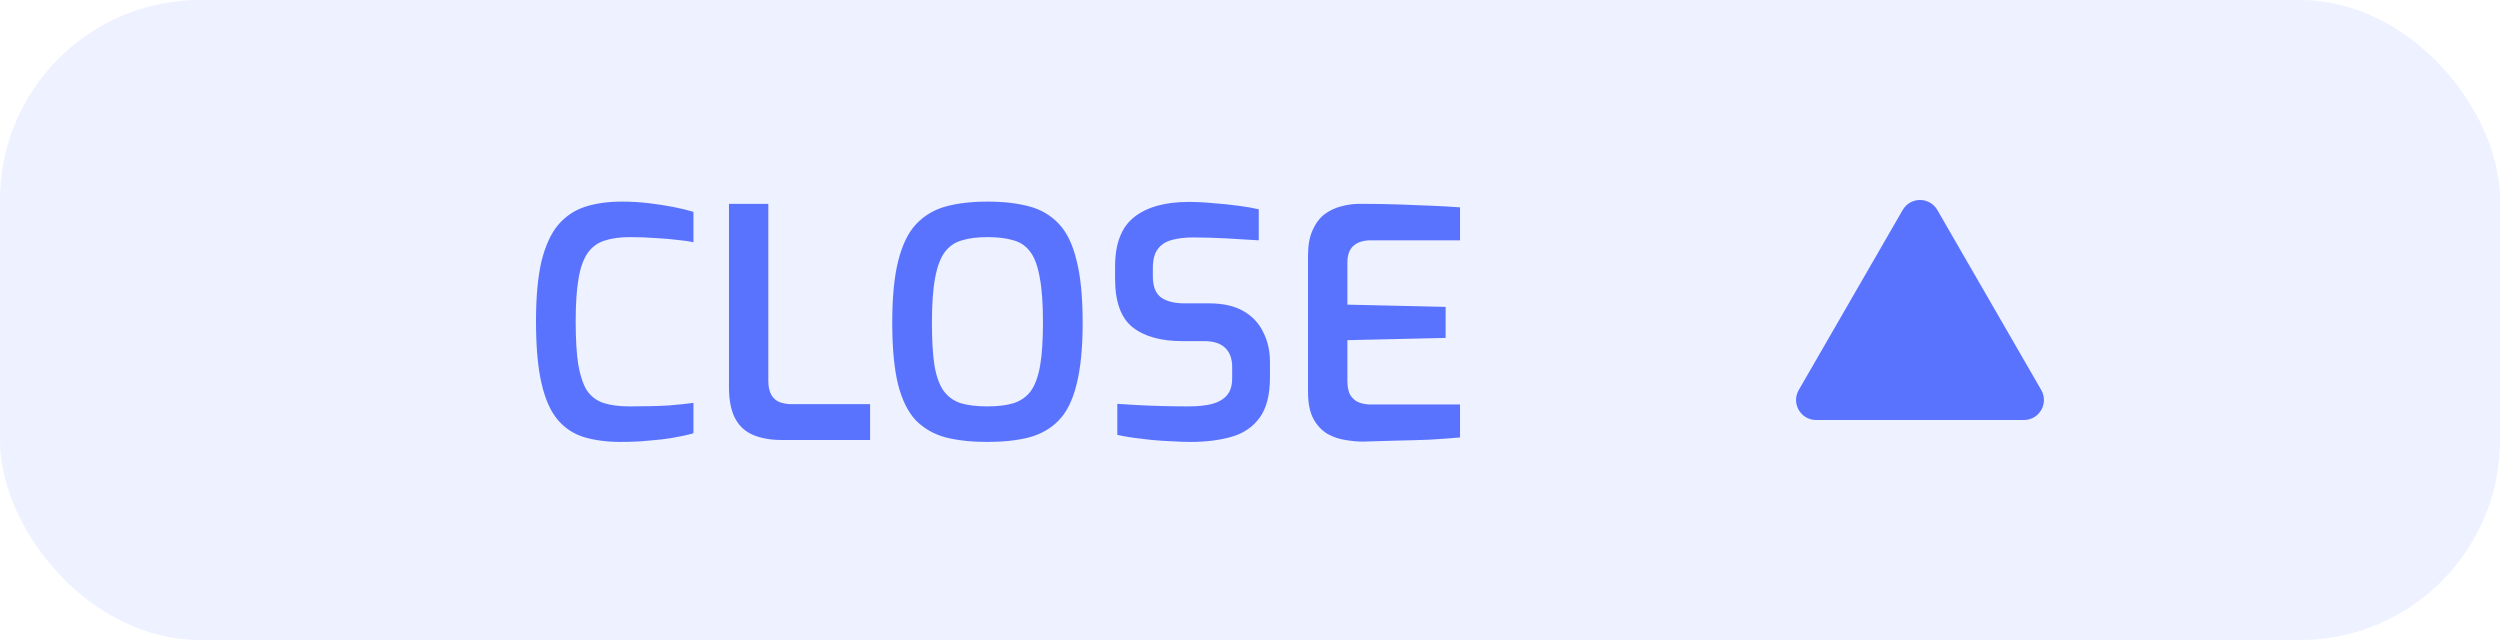 <svg width="125" height="32" viewBox="0 0 125 32" fill="none" xmlns="http://www.w3.org/2000/svg">
<rect width="125" height="32" rx="10" fill="#5973FF" fill-opacity="0.1"/>
<path d="M31.04 22.096C30.347 22.096 29.733 22.016 29.2 21.856C28.677 21.696 28.235 21.403 27.872 20.976C27.52 20.549 27.253 19.941 27.072 19.152C26.891 18.363 26.8 17.328 26.8 16.048C26.8 14.843 26.891 13.851 27.072 13.072C27.264 12.293 27.541 11.685 27.904 11.248C28.277 10.811 28.731 10.507 29.264 10.336C29.797 10.165 30.405 10.08 31.088 10.08C31.557 10.08 32.011 10.107 32.448 10.16C32.896 10.213 33.307 10.277 33.68 10.352C34.064 10.427 34.395 10.507 34.672 10.592V12.112C34.491 12.069 34.235 12.032 33.904 12C33.573 11.957 33.2 11.925 32.784 11.904C32.368 11.872 31.936 11.856 31.488 11.856C30.997 11.856 30.576 11.915 30.224 12.032C29.883 12.139 29.605 12.341 29.392 12.64C29.179 12.939 29.024 13.365 28.928 13.92C28.832 14.475 28.784 15.195 28.784 16.08C28.784 16.955 28.827 17.669 28.912 18.224C29.008 18.779 29.152 19.211 29.344 19.52C29.547 19.819 29.819 20.027 30.16 20.144C30.512 20.261 30.949 20.32 31.472 20.32C32.272 20.32 32.928 20.304 33.44 20.272C33.952 20.229 34.363 20.187 34.672 20.144V21.664C34.373 21.749 34.032 21.824 33.648 21.888C33.275 21.952 32.869 22 32.432 22.032C32.005 22.075 31.541 22.096 31.04 22.096ZM39.088 22C38.533 22 38.053 21.915 37.648 21.744C37.253 21.573 36.954 21.296 36.752 20.912C36.549 20.517 36.448 20 36.448 19.36V10.192H38.416V19.04C38.416 19.339 38.469 19.579 38.576 19.76C38.682 19.931 38.821 20.048 38.992 20.112C39.173 20.176 39.37 20.208 39.584 20.208H43.504V22H39.088ZM49.364 22.096C48.575 22.096 47.882 22.021 47.285 21.872C46.698 21.712 46.202 21.429 45.797 21.024C45.402 20.608 45.103 20.005 44.901 19.216C44.709 18.427 44.612 17.397 44.612 16.128C44.612 14.848 44.714 13.813 44.916 13.024C45.119 12.224 45.418 11.616 45.812 11.2C46.218 10.773 46.714 10.48 47.3 10.32C47.898 10.16 48.586 10.08 49.364 10.08C50.164 10.08 50.863 10.16 51.461 10.32C52.058 10.48 52.554 10.773 52.949 11.2C53.343 11.616 53.636 12.224 53.828 13.024C54.031 13.813 54.133 14.848 54.133 16.128C54.133 17.397 54.031 18.427 53.828 19.216C53.636 20.005 53.338 20.608 52.932 21.024C52.538 21.429 52.042 21.712 51.444 21.872C50.858 22.021 50.164 22.096 49.364 22.096ZM49.364 20.32C49.887 20.32 50.325 20.267 50.676 20.16C51.039 20.043 51.327 19.84 51.541 19.552C51.754 19.253 51.908 18.832 52.005 18.288C52.1 17.733 52.148 17.013 52.148 16.128C52.148 15.189 52.095 14.443 51.989 13.888C51.892 13.323 51.738 12.896 51.525 12.608C51.311 12.309 51.029 12.112 50.676 12.016C50.325 11.909 49.887 11.856 49.364 11.856C48.874 11.856 48.453 11.909 48.1 12.016C47.748 12.112 47.461 12.309 47.236 12.608C47.023 12.896 46.863 13.323 46.757 13.888C46.65 14.443 46.596 15.189 46.596 16.128C46.596 17.013 46.639 17.733 46.724 18.288C46.821 18.832 46.975 19.253 47.188 19.552C47.402 19.84 47.684 20.043 48.036 20.16C48.399 20.267 48.842 20.32 49.364 20.32ZM59.529 22.096C59.242 22.096 58.932 22.085 58.602 22.064C58.282 22.053 57.951 22.032 57.609 22C57.279 21.957 56.964 21.92 56.666 21.888C56.367 21.845 56.1 21.797 55.865 21.744V20.192C56.164 20.213 56.511 20.235 56.906 20.256C57.311 20.277 57.732 20.293 58.169 20.304C58.607 20.315 59.028 20.32 59.434 20.32C59.86 20.32 60.239 20.283 60.569 20.208C60.9 20.123 61.156 19.979 61.337 19.776C61.519 19.573 61.609 19.285 61.609 18.912V18.352C61.609 17.936 61.492 17.616 61.258 17.392C61.023 17.168 60.676 17.056 60.218 17.056H59.114C58.036 17.056 57.204 16.821 56.617 16.352C56.041 15.883 55.754 15.077 55.754 13.936V13.328C55.754 12.187 56.068 11.365 56.697 10.864C57.337 10.352 58.249 10.096 59.434 10.096C59.839 10.096 60.255 10.117 60.681 10.16C61.119 10.192 61.535 10.235 61.929 10.288C62.324 10.341 62.66 10.4 62.938 10.464V12.016C62.468 11.984 61.929 11.952 61.322 11.92C60.724 11.888 60.169 11.872 59.657 11.872C59.252 11.872 58.895 11.915 58.586 12C58.276 12.085 58.041 12.24 57.882 12.464C57.721 12.677 57.642 12.997 57.642 13.424V13.808C57.642 14.309 57.775 14.661 58.041 14.864C58.319 15.067 58.714 15.168 59.225 15.168H60.458C61.151 15.168 61.721 15.296 62.169 15.552C62.617 15.808 62.948 16.16 63.161 16.608C63.386 17.045 63.498 17.547 63.498 18.112V18.864C63.498 19.739 63.327 20.411 62.986 20.88C62.644 21.349 62.175 21.669 61.578 21.84C60.98 22.011 60.297 22.096 59.529 22.096ZM68.137 22.08C67.881 22.08 67.593 22.053 67.273 22C66.963 21.957 66.665 21.856 66.377 21.696C66.089 21.525 65.854 21.275 65.673 20.944C65.492 20.613 65.401 20.16 65.401 19.584V12.768C65.401 12.267 65.475 11.851 65.625 11.52C65.774 11.179 65.972 10.912 66.217 10.72C66.473 10.528 66.75 10.395 67.049 10.32C67.358 10.235 67.662 10.192 67.961 10.192C68.707 10.192 69.379 10.203 69.977 10.224C70.574 10.245 71.118 10.267 71.609 10.288C72.11 10.309 72.574 10.336 73.001 10.368V12.016H68.537C68.174 12.016 67.886 12.107 67.673 12.288C67.47 12.469 67.369 12.752 67.369 13.136V15.232L72.281 15.344V16.896L67.369 17.008V19.04C67.369 19.36 67.422 19.605 67.529 19.776C67.646 19.947 67.79 20.064 67.961 20.128C68.142 20.192 68.329 20.224 68.521 20.224H73.001V21.872C72.531 21.915 72.019 21.952 71.465 21.984C70.91 22.005 70.345 22.021 69.769 22.032C69.204 22.053 68.659 22.069 68.137 22.08Z" fill="#5973FF"/>
<path d="M95.134 10.5C95.519 9.833 96.481 9.833 96.866 10.5L102.062 19.5C102.447 20.167 101.966 21 101.196 21H90.804C90.034 21 89.553 20.167 89.938 19.5L95.134 10.5Z" fill="#5973FF"/>
</svg>
